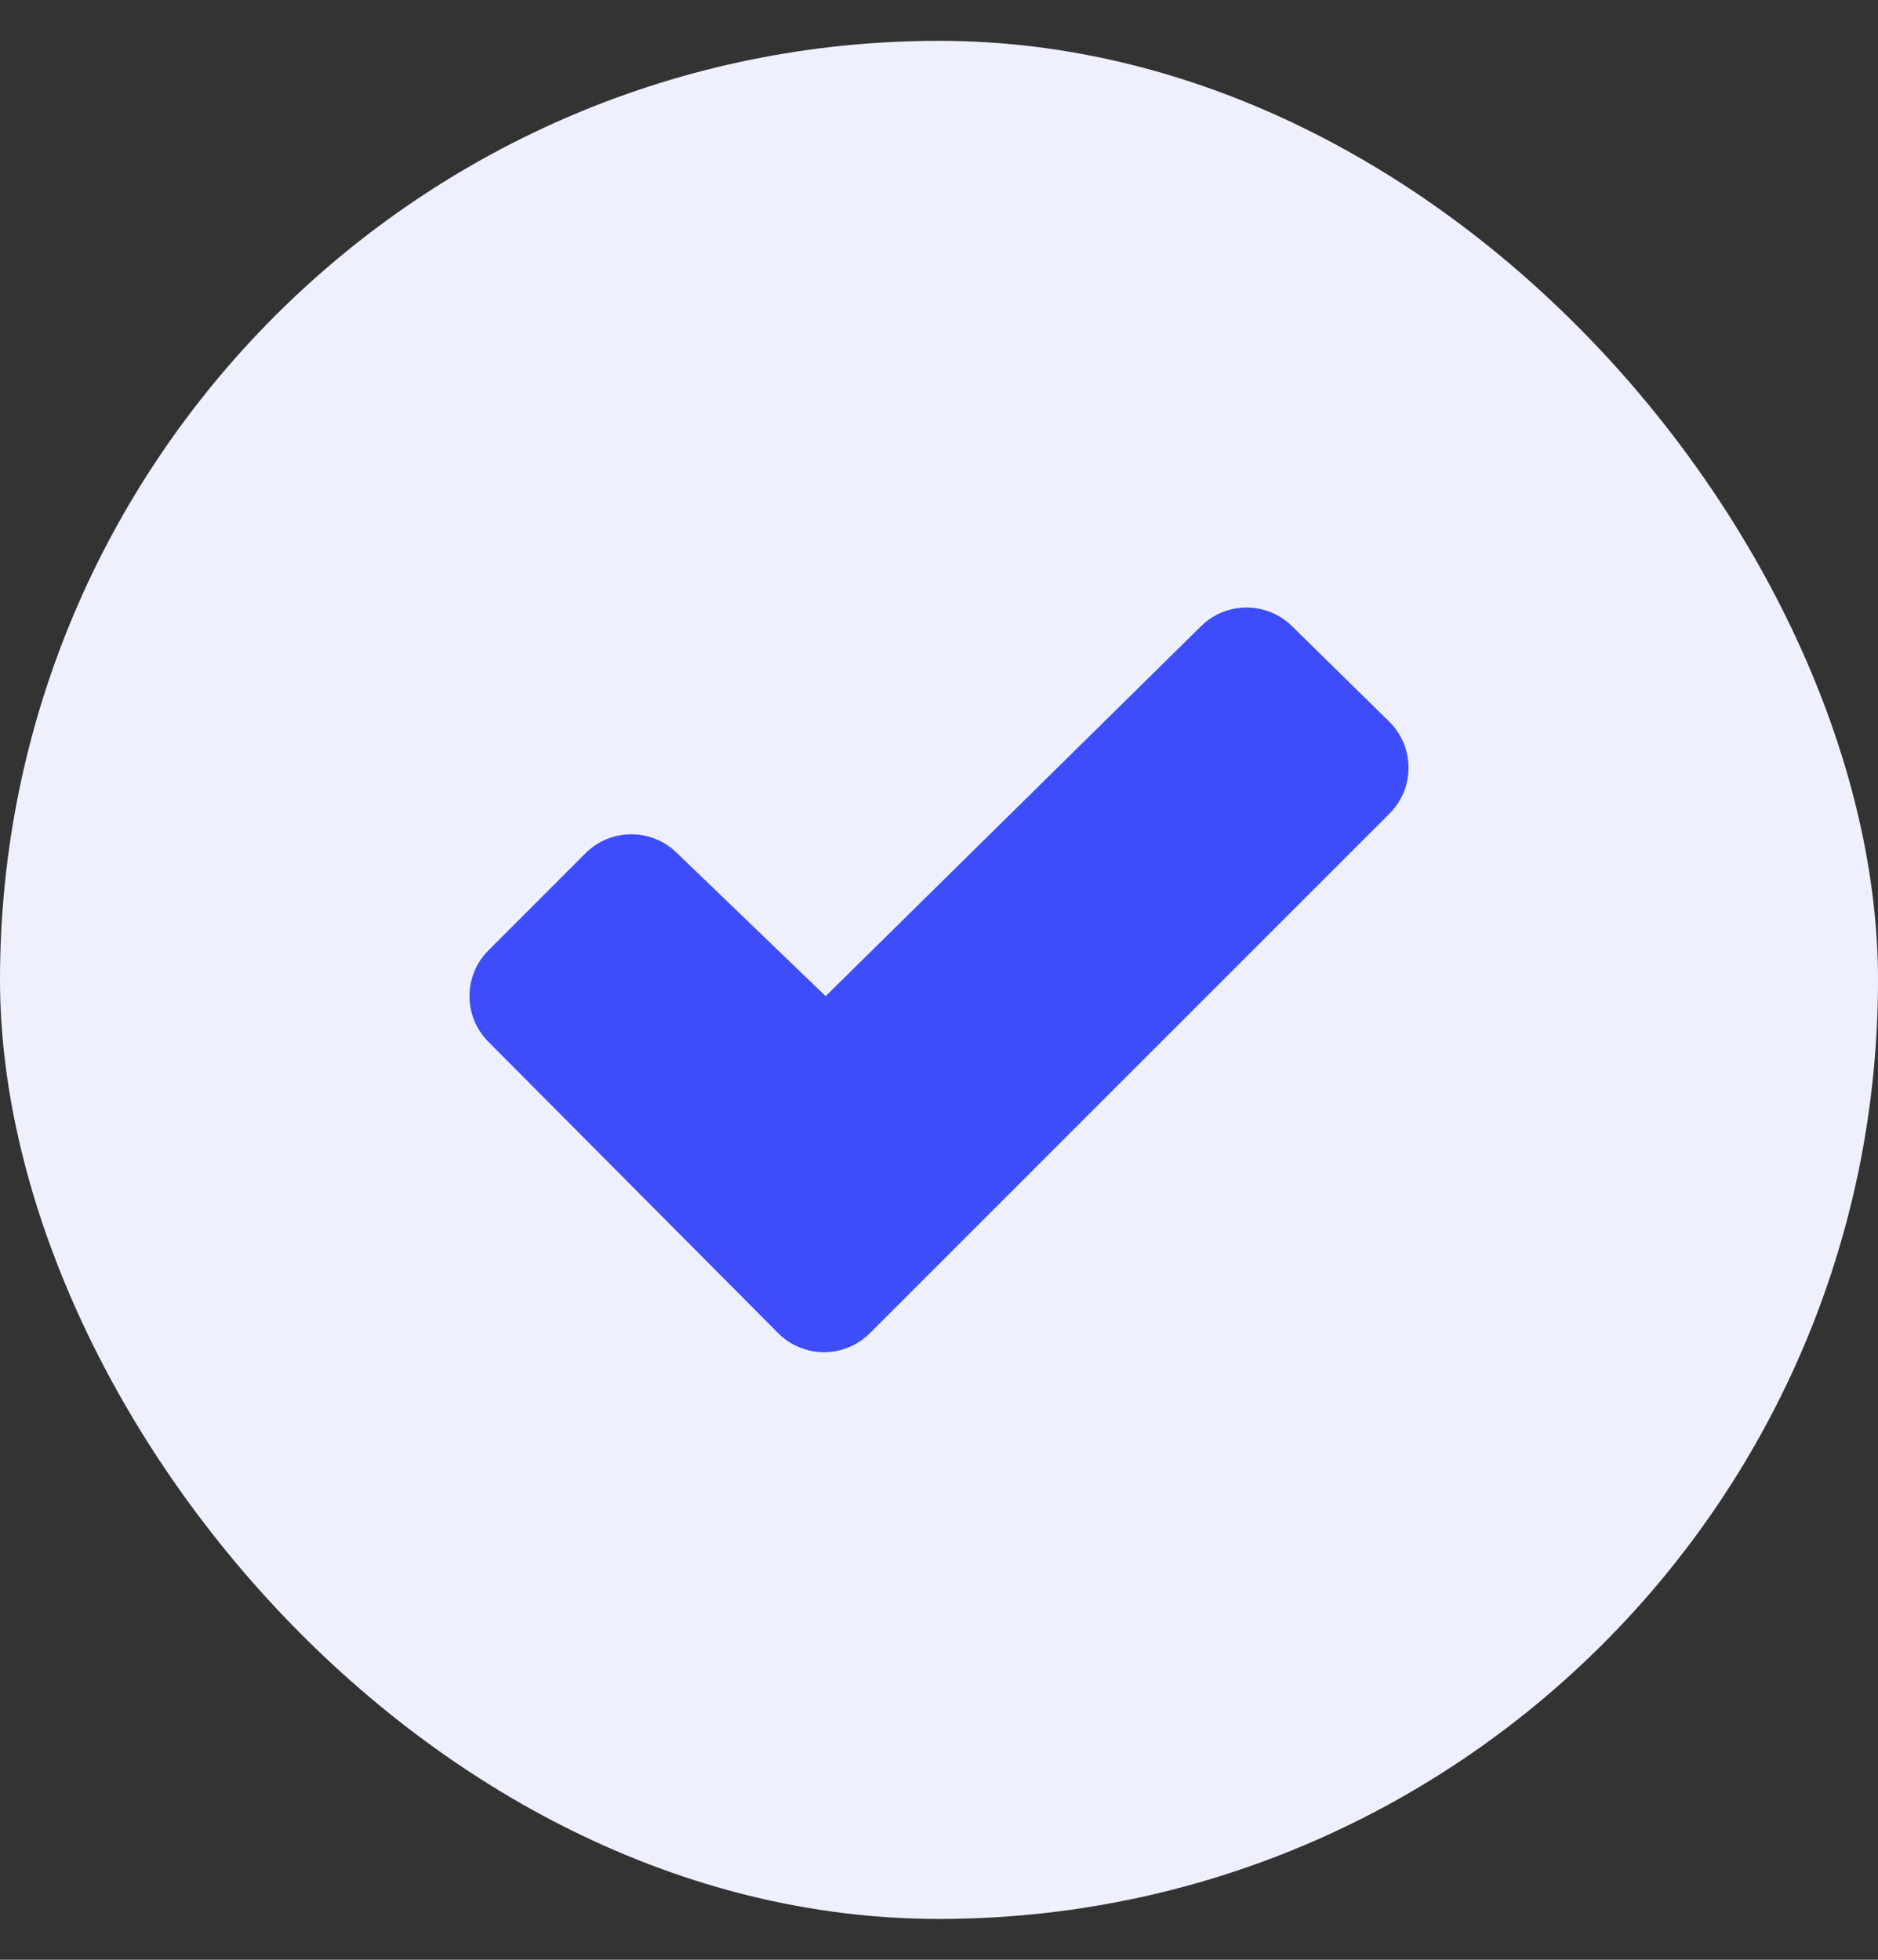 <svg width="23" height="24" viewBox="0 0 23 24" fill="none" xmlns="http://www.w3.org/2000/svg">
<rect x="0" y="0" width="23" height="24" fill="#333333" stroke="none"/>
<rect y="0.5" width="23" height="23" rx="11.5" fill="#EEF0FE"/>
<path d="M17.017 9.964L10.653 16.327C10.579 16.401 10.492 16.459 10.396 16.499C10.299 16.539 10.196 16.56 10.092 16.56C9.988 16.56 9.885 16.539 9.789 16.499C9.692 16.459 9.605 16.401 9.531 16.327L5.982 12.759C5.833 12.61 5.75 12.409 5.75 12.199C5.75 11.989 5.833 11.787 5.982 11.639L7.171 10.449C7.319 10.301 7.52 10.217 7.73 10.217C7.94 10.216 8.141 10.299 8.29 10.446L10.106 12.194L10.111 12.2L14.707 7.671C14.855 7.523 15.056 7.44 15.266 7.44C15.476 7.44 15.677 7.523 15.826 7.671L17.015 8.839C17.09 8.912 17.148 9 17.189 9.097C17.229 9.193 17.25 9.297 17.25 9.401C17.25 9.506 17.23 9.609 17.19 9.706C17.149 9.802 17.091 9.89 17.017 9.964Z" fill="#3C4DF9"/>
</svg>
